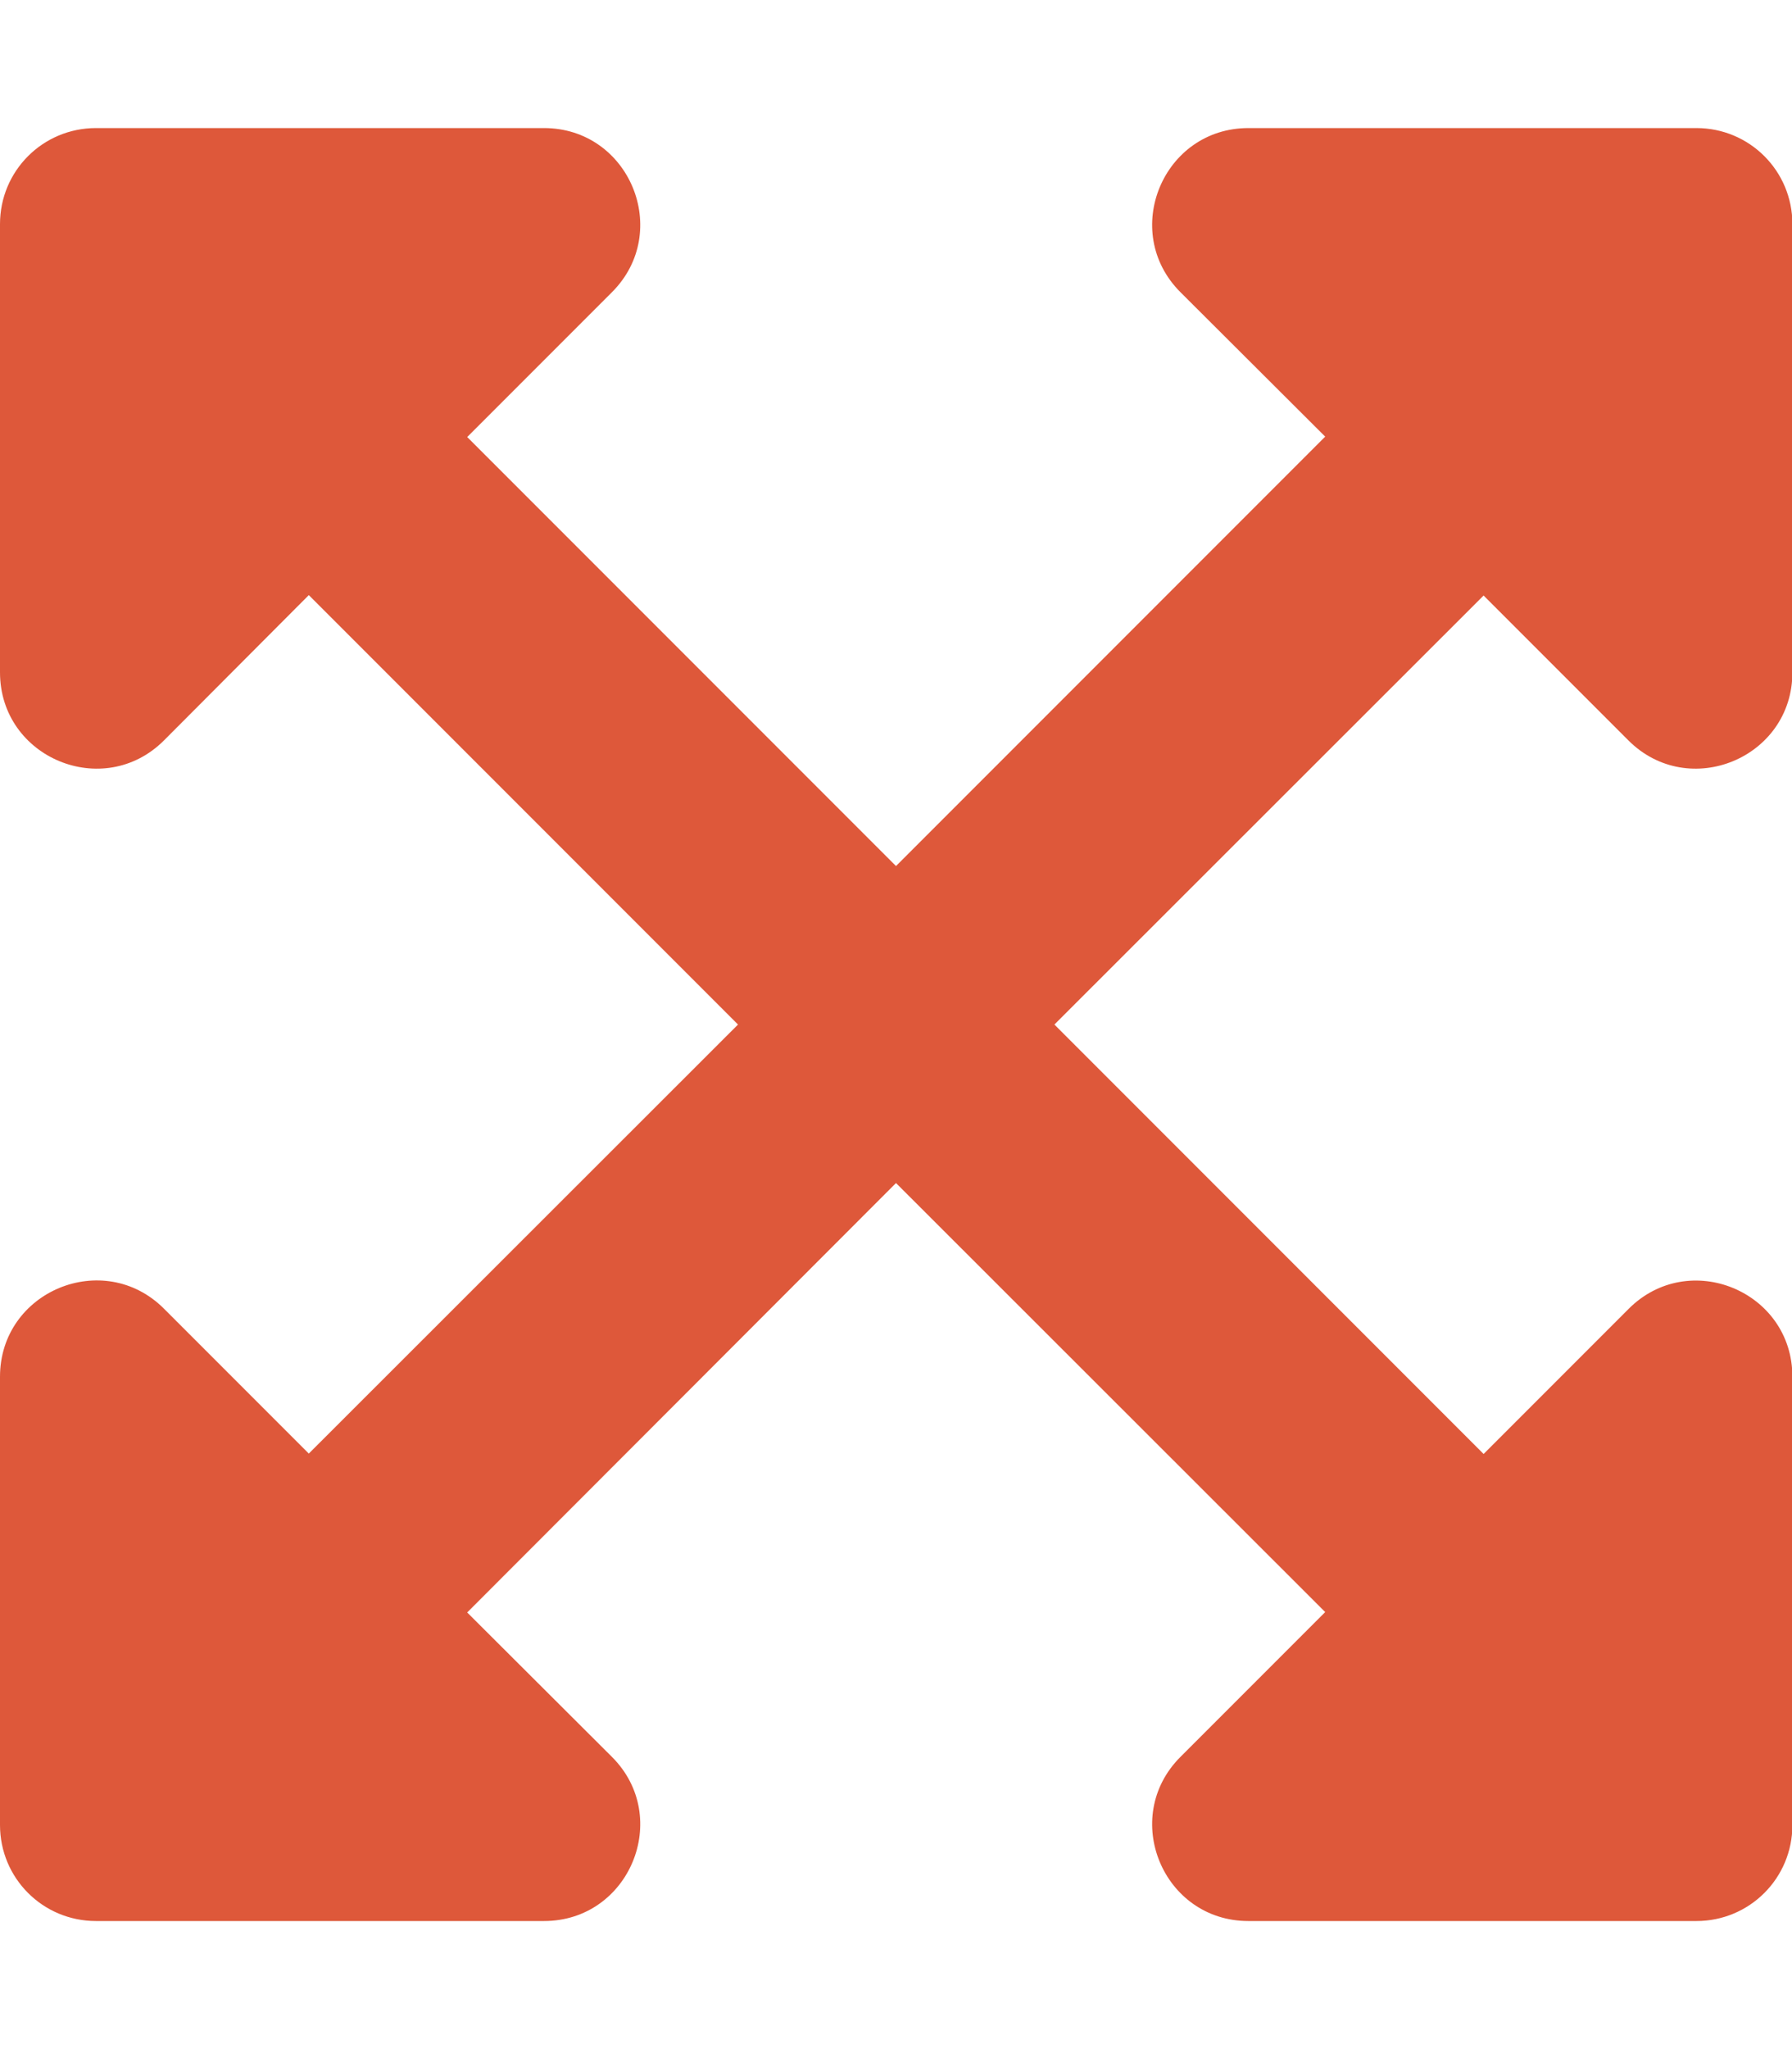 <svg aria-hidden="true" data-prefix="fas" data-icon="expand-arrows-alt" class="svg-inline--fa fa-expand-arrows-alt fa-w-14" xmlns="http://www.w3.org/2000/svg" viewBox="0 0 448 512"><path fill="#de583a" d="M448.1 344v112c0 13.3-10.7 24-24 24h-112c-21.4 0-32.1-25.9-17-41l36.2-36.2L224 295.6 116.8 402.9 153 439c15.1 15.1 4.4 41-17 41H24c-13.3 0-24-10.7-24-24V344c0-21.4 25.9-32.1 41-17l36.2 36.2L184.5 256 77.2 148.7 41 185c-15.1 15.1-41 4.4-41-17V56c0-13.3 10.7-24 24-24h112c21.4 0 32.1 25.9 17 41l-36.2 36.2L224 216.4l107.3-107.3L295.1 73c-15.1-15.1-4.4-41 17-41h112c13.3 0 24 10.7 24 24v112c0 21.4-25.9 32.1-41 17l-36.2-36.2L263.6 256l107.3 107.3 36.2-36.2c15.1-15.2 41-4.5 41 16.9z"/></svg>